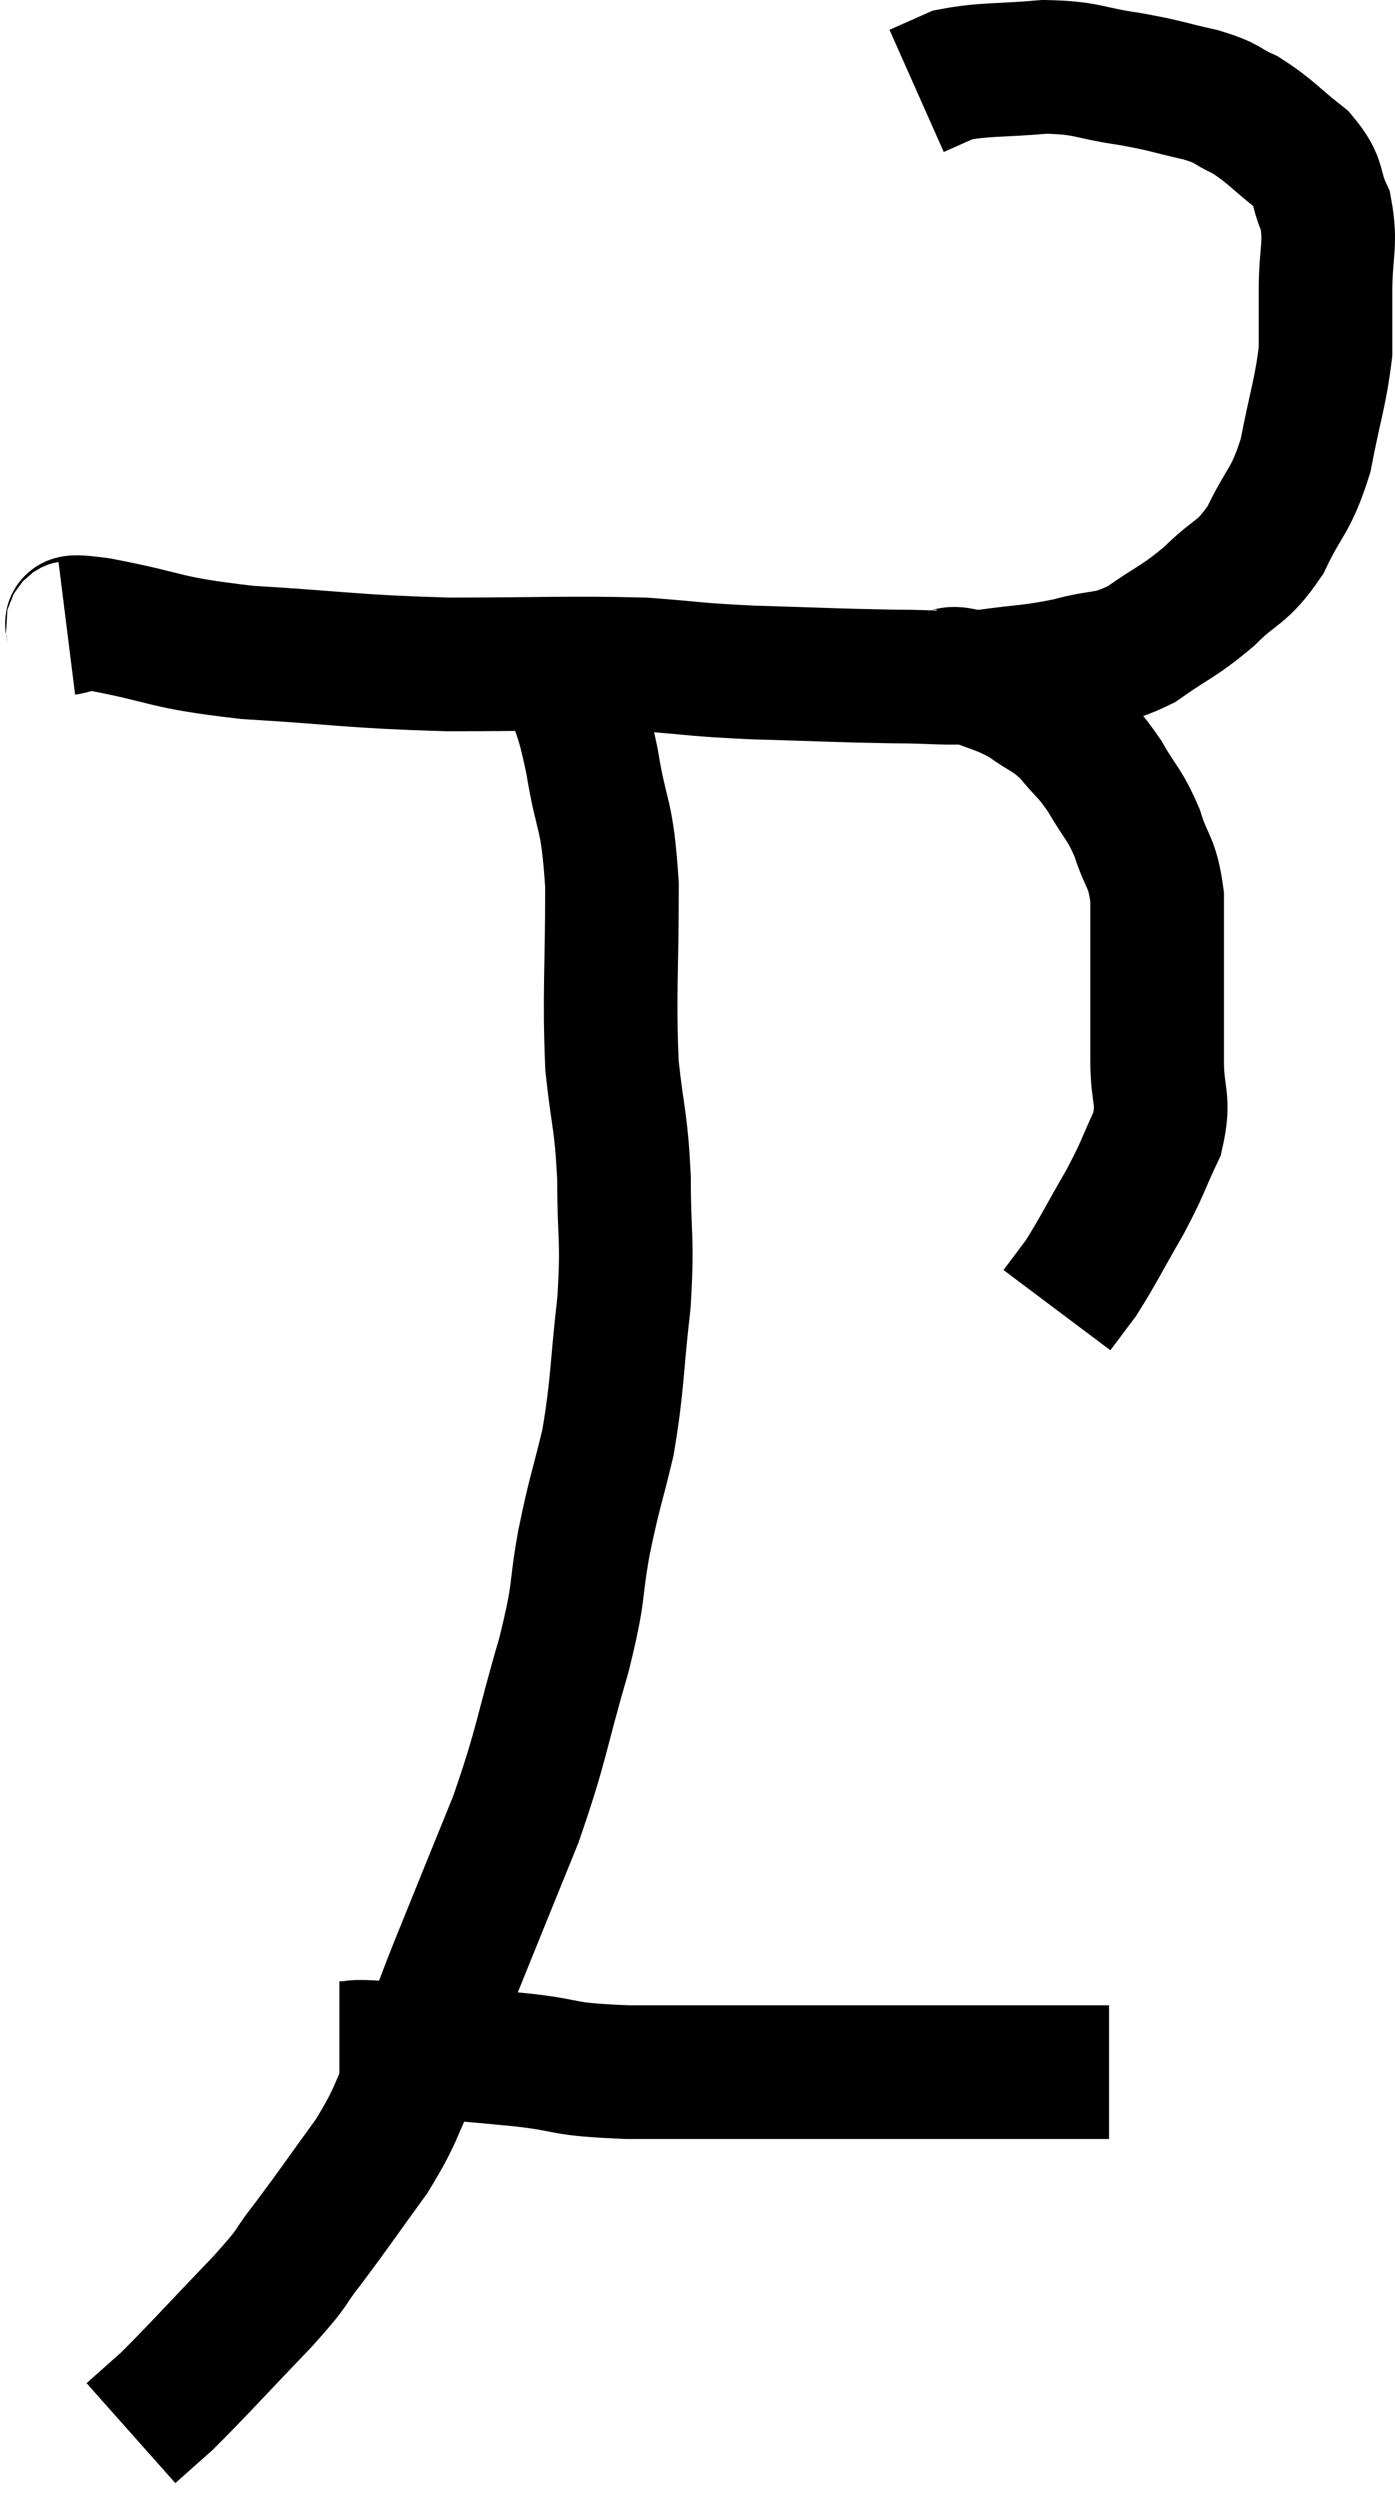 <svg xmlns="http://www.w3.org/2000/svg" viewBox="10.88 7.76 20.88 37.4" width="20.88" height="37.4"><path d="M 11.88 17.16 C 12.12 17.13, 11.685 17.01, 12.36 17.1 C 13.47 17.31, 13.275 17.37, 14.58 17.52 C 16.08 17.61, 16.095 17.655, 17.58 17.7 C 19.05 17.7, 19.38 17.67, 20.52 17.7 C 21.33 17.76, 21.21 17.775, 22.14 17.82 C 23.19 17.85, 23.37 17.865, 24.24 17.88 C 24.93 17.88, 24.96 17.925, 25.62 17.88 C 26.25 17.79, 26.295 17.82, 26.88 17.7 C 27.42 17.55, 27.435 17.655, 27.96 17.4 C 28.47 17.04, 28.515 17.07, 28.98 16.68 C 29.4 16.26, 29.46 16.365, 29.82 15.84 C 30.12 15.21, 30.195 15.285, 30.42 14.58 C 30.57 13.8, 30.645 13.635, 30.72 13.02 C 30.72 12.57, 30.72 12.645, 30.72 12.12 C 30.72 11.52, 30.81 11.415, 30.72 10.92 C 30.54 10.53, 30.66 10.5, 30.36 10.14 C 29.94 9.81, 29.895 9.72, 29.52 9.48 C 29.19 9.33, 29.295 9.315, 28.86 9.18 C 28.32 9.06, 28.365 9.045, 27.78 8.94 C 27.15 8.85, 27.18 8.775, 26.52 8.76 C 25.83 8.82, 25.62 8.79, 25.14 8.88 C 24.87 9, 24.735 9.06, 24.6 9.12 L 24.6 9.12" fill="none" stroke="black" stroke-width="2"></path><path d="M 24.9 17.88 C 25.14 17.88, 25.05 17.79, 25.38 17.88 C 25.8 18.06, 25.845 18.03, 26.22 18.24 C 26.55 18.48, 26.58 18.435, 26.88 18.72 C 27.15 19.05, 27.165 19.005, 27.42 19.38 C 27.66 19.8, 27.705 19.77, 27.9 20.22 C 28.05 20.7, 28.125 20.625, 28.2 21.18 C 28.2 21.81, 28.2 21.825, 28.2 22.44 C 28.2 23.04, 28.2 23.07, 28.2 23.64 C 28.2 24.18, 28.32 24.195, 28.2 24.72 C 27.96 25.23, 28.005 25.2, 27.72 25.74 C 27.39 26.31, 27.315 26.475, 27.06 26.88 C 26.88 27.12, 26.79 27.24, 26.7 27.36 C 26.7 27.36, 26.7 27.36, 26.7 27.36 L 26.7 27.36" fill="none" stroke="black" stroke-width="2"></path><path d="M 19.38 17.88 C 19.56 18.51, 19.575 18.36, 19.74 19.14 C 19.89 20.07, 19.965 19.86, 20.04 21 C 20.04 22.35, 19.995 22.605, 20.04 23.7 C 20.13 24.54, 20.175 24.495, 20.22 25.38 C 20.22 26.31, 20.28 26.25, 20.22 27.24 C 20.1 28.29, 20.13 28.44, 19.98 29.34 C 19.8 30.09, 19.785 30.045, 19.62 30.84 C 19.47 31.68, 19.575 31.485, 19.32 32.52 C 18.96 33.75, 19.005 33.81, 18.6 34.98 C 18.15 36.09, 18.075 36.27, 17.7 37.2 C 17.4 37.95, 17.415 37.995, 17.1 38.7 C 16.77 39.36, 16.845 39.36, 16.44 40.02 C 15.96 40.68, 15.885 40.8, 15.48 41.34 C 15.15 41.76, 15.345 41.595, 14.82 42.18 C 14.1 42.93, 13.875 43.185, 13.38 43.68 C 13.11 43.92, 12.975 44.04, 12.84 44.16 C 12.84 44.16, 12.84 44.16, 12.84 44.16 C 12.84 44.16, 12.84 44.16, 12.84 44.16 L 12.84 44.16" fill="none" stroke="black" stroke-width="2"></path><path d="M 15.96 38.4 C 16.32 38.4, 15.99 38.355, 16.68 38.4 C 17.7 38.49, 17.82 38.49, 18.72 38.58 C 19.5 38.67, 19.2 38.715, 20.28 38.76 C 21.66 38.76, 21.795 38.76, 23.04 38.76 C 24.15 38.76, 24.3 38.76, 25.26 38.76 C 26.07 38.76, 26.325 38.76, 26.88 38.76 C 27.18 38.76, 27.33 38.76, 27.48 38.76 L 27.48 38.76" fill="none" stroke="black" stroke-width="2"></path></svg>